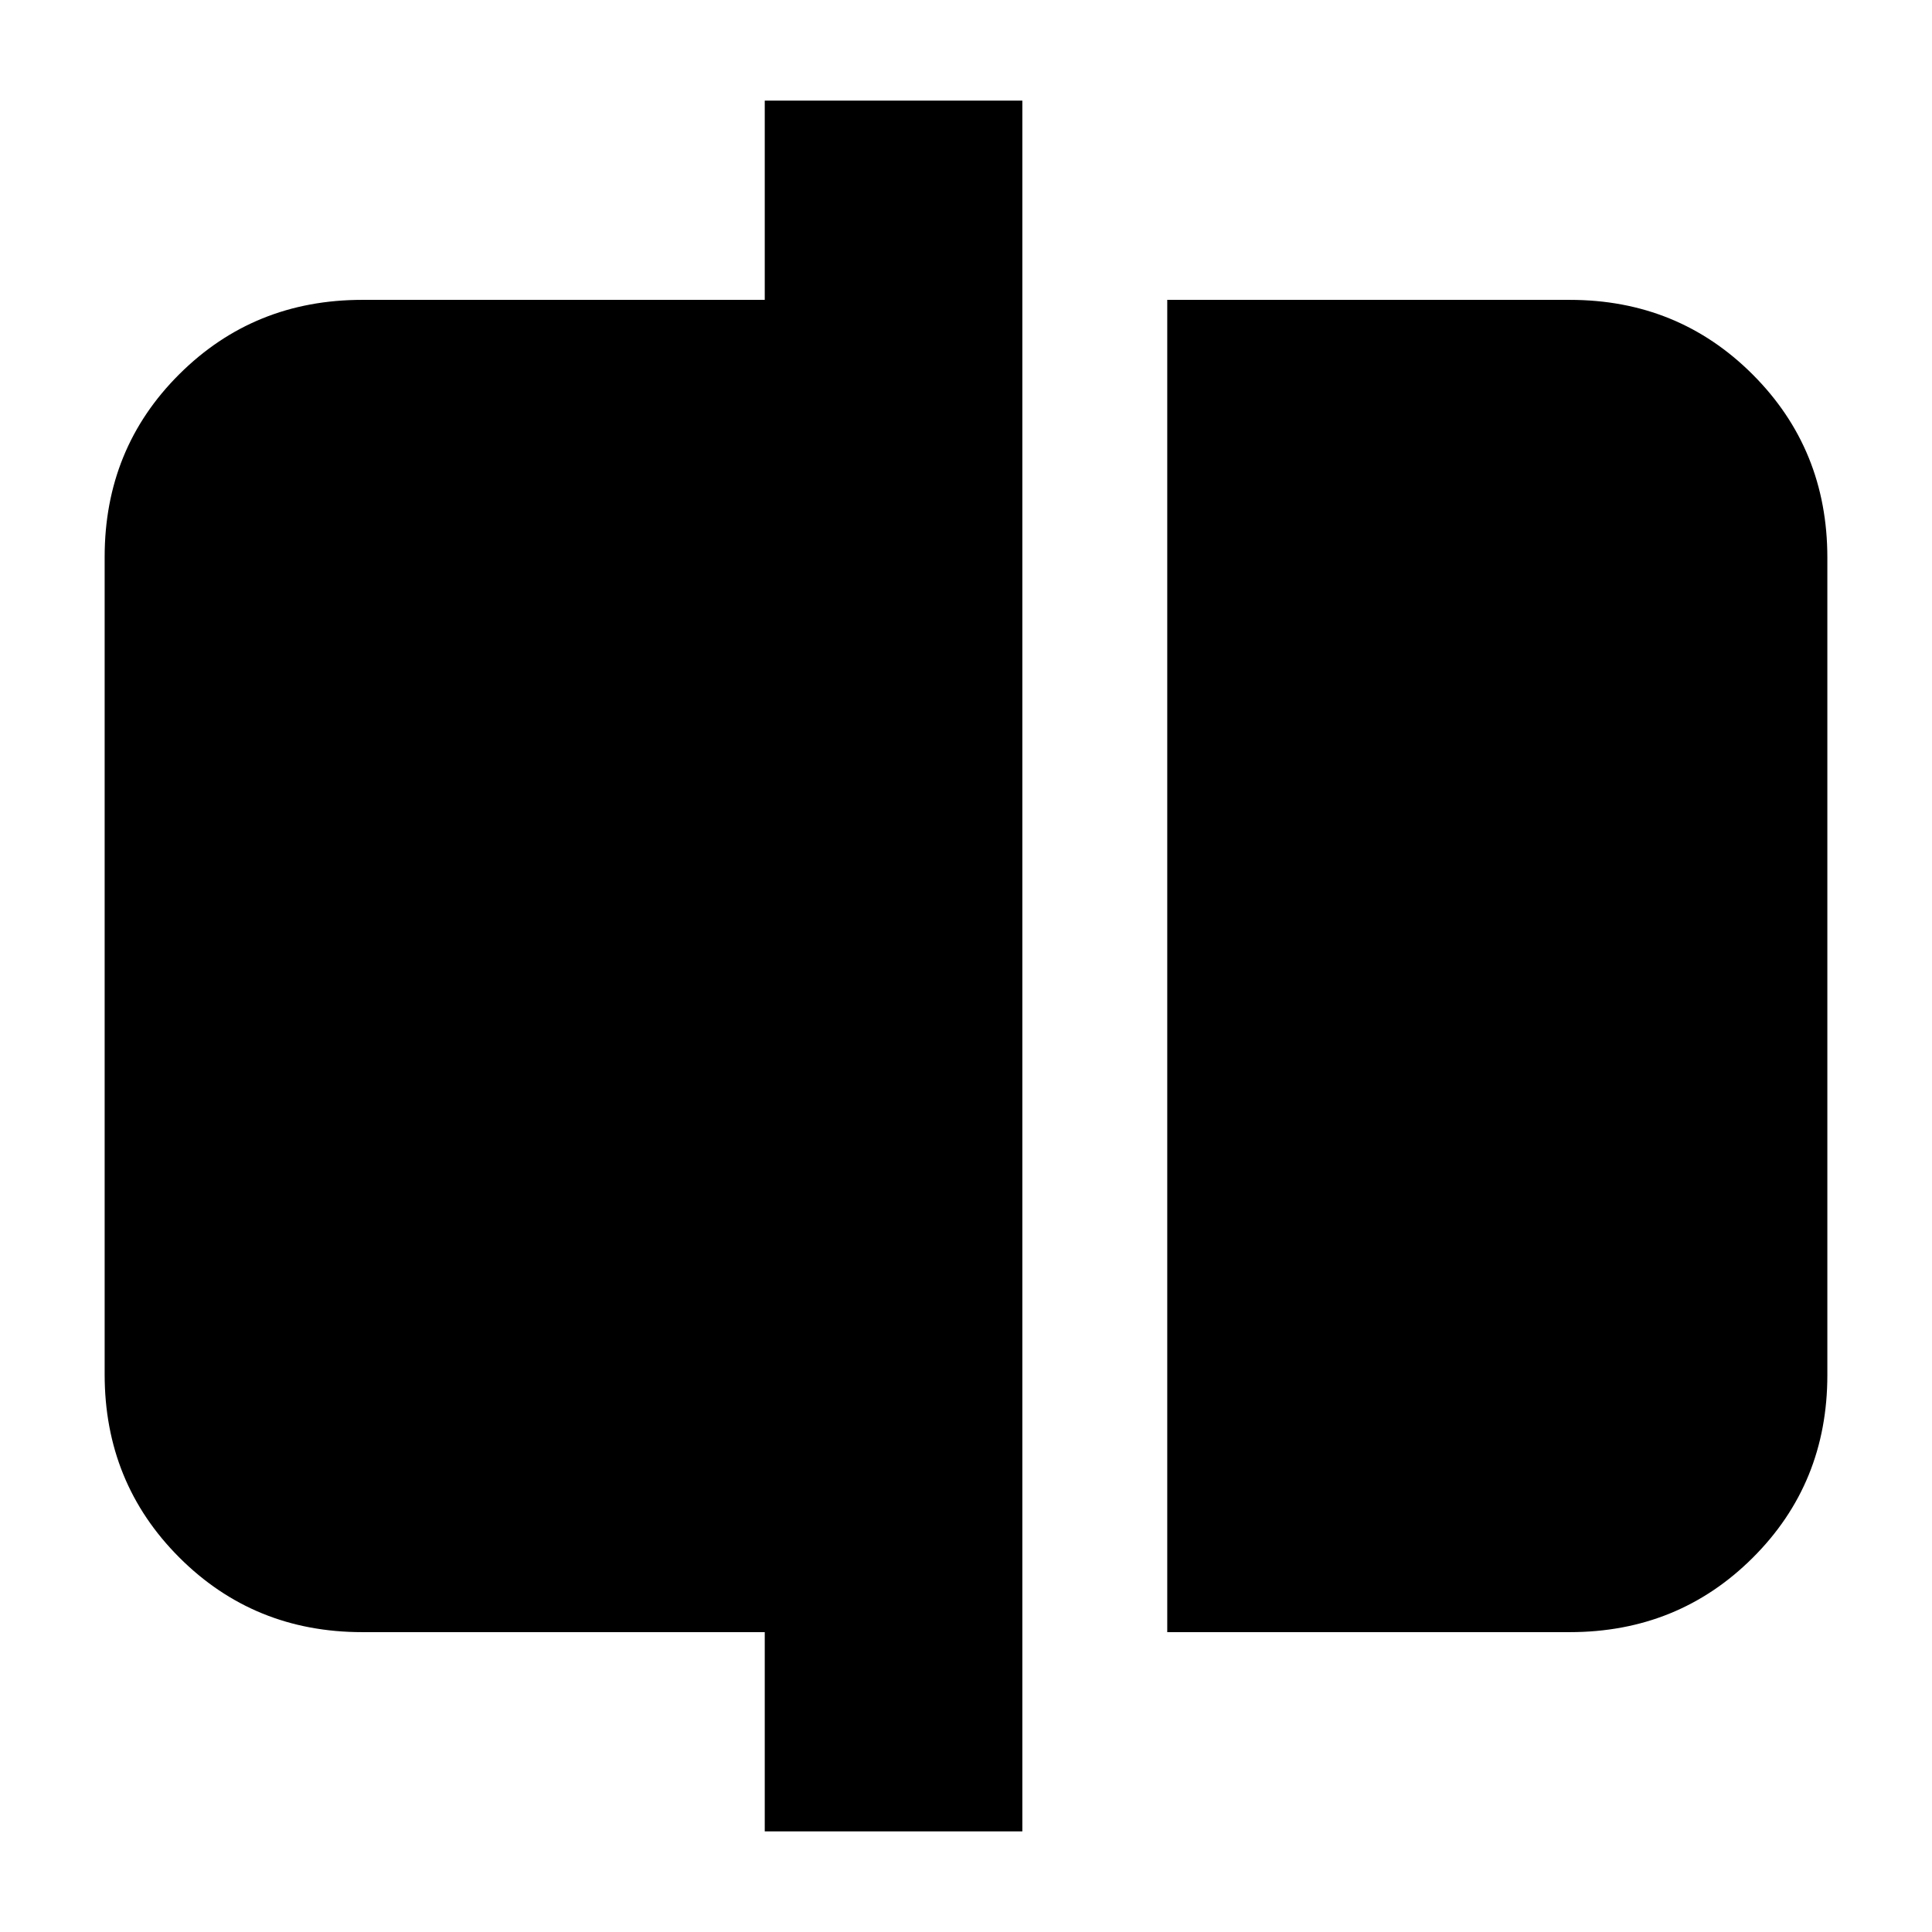 <svg xmlns="http://www.w3.org/2000/svg" height="20" viewBox="0 -960 960 960" width="20"><path d="M580-149v-662h200q53.83 0 90.91 37.1Q908-736.8 908-682.96v406.24q0 53.84-37.09 90.78Q833.83-149 780-149H580ZM380-50v-99H180q-53.82 0-90.91-37.1Q52-223.2 52-277.04v-406.24q0-53.85 37.09-90.78Q126.18-811 180-811h200v-99h128v860H380Z"/></svg>